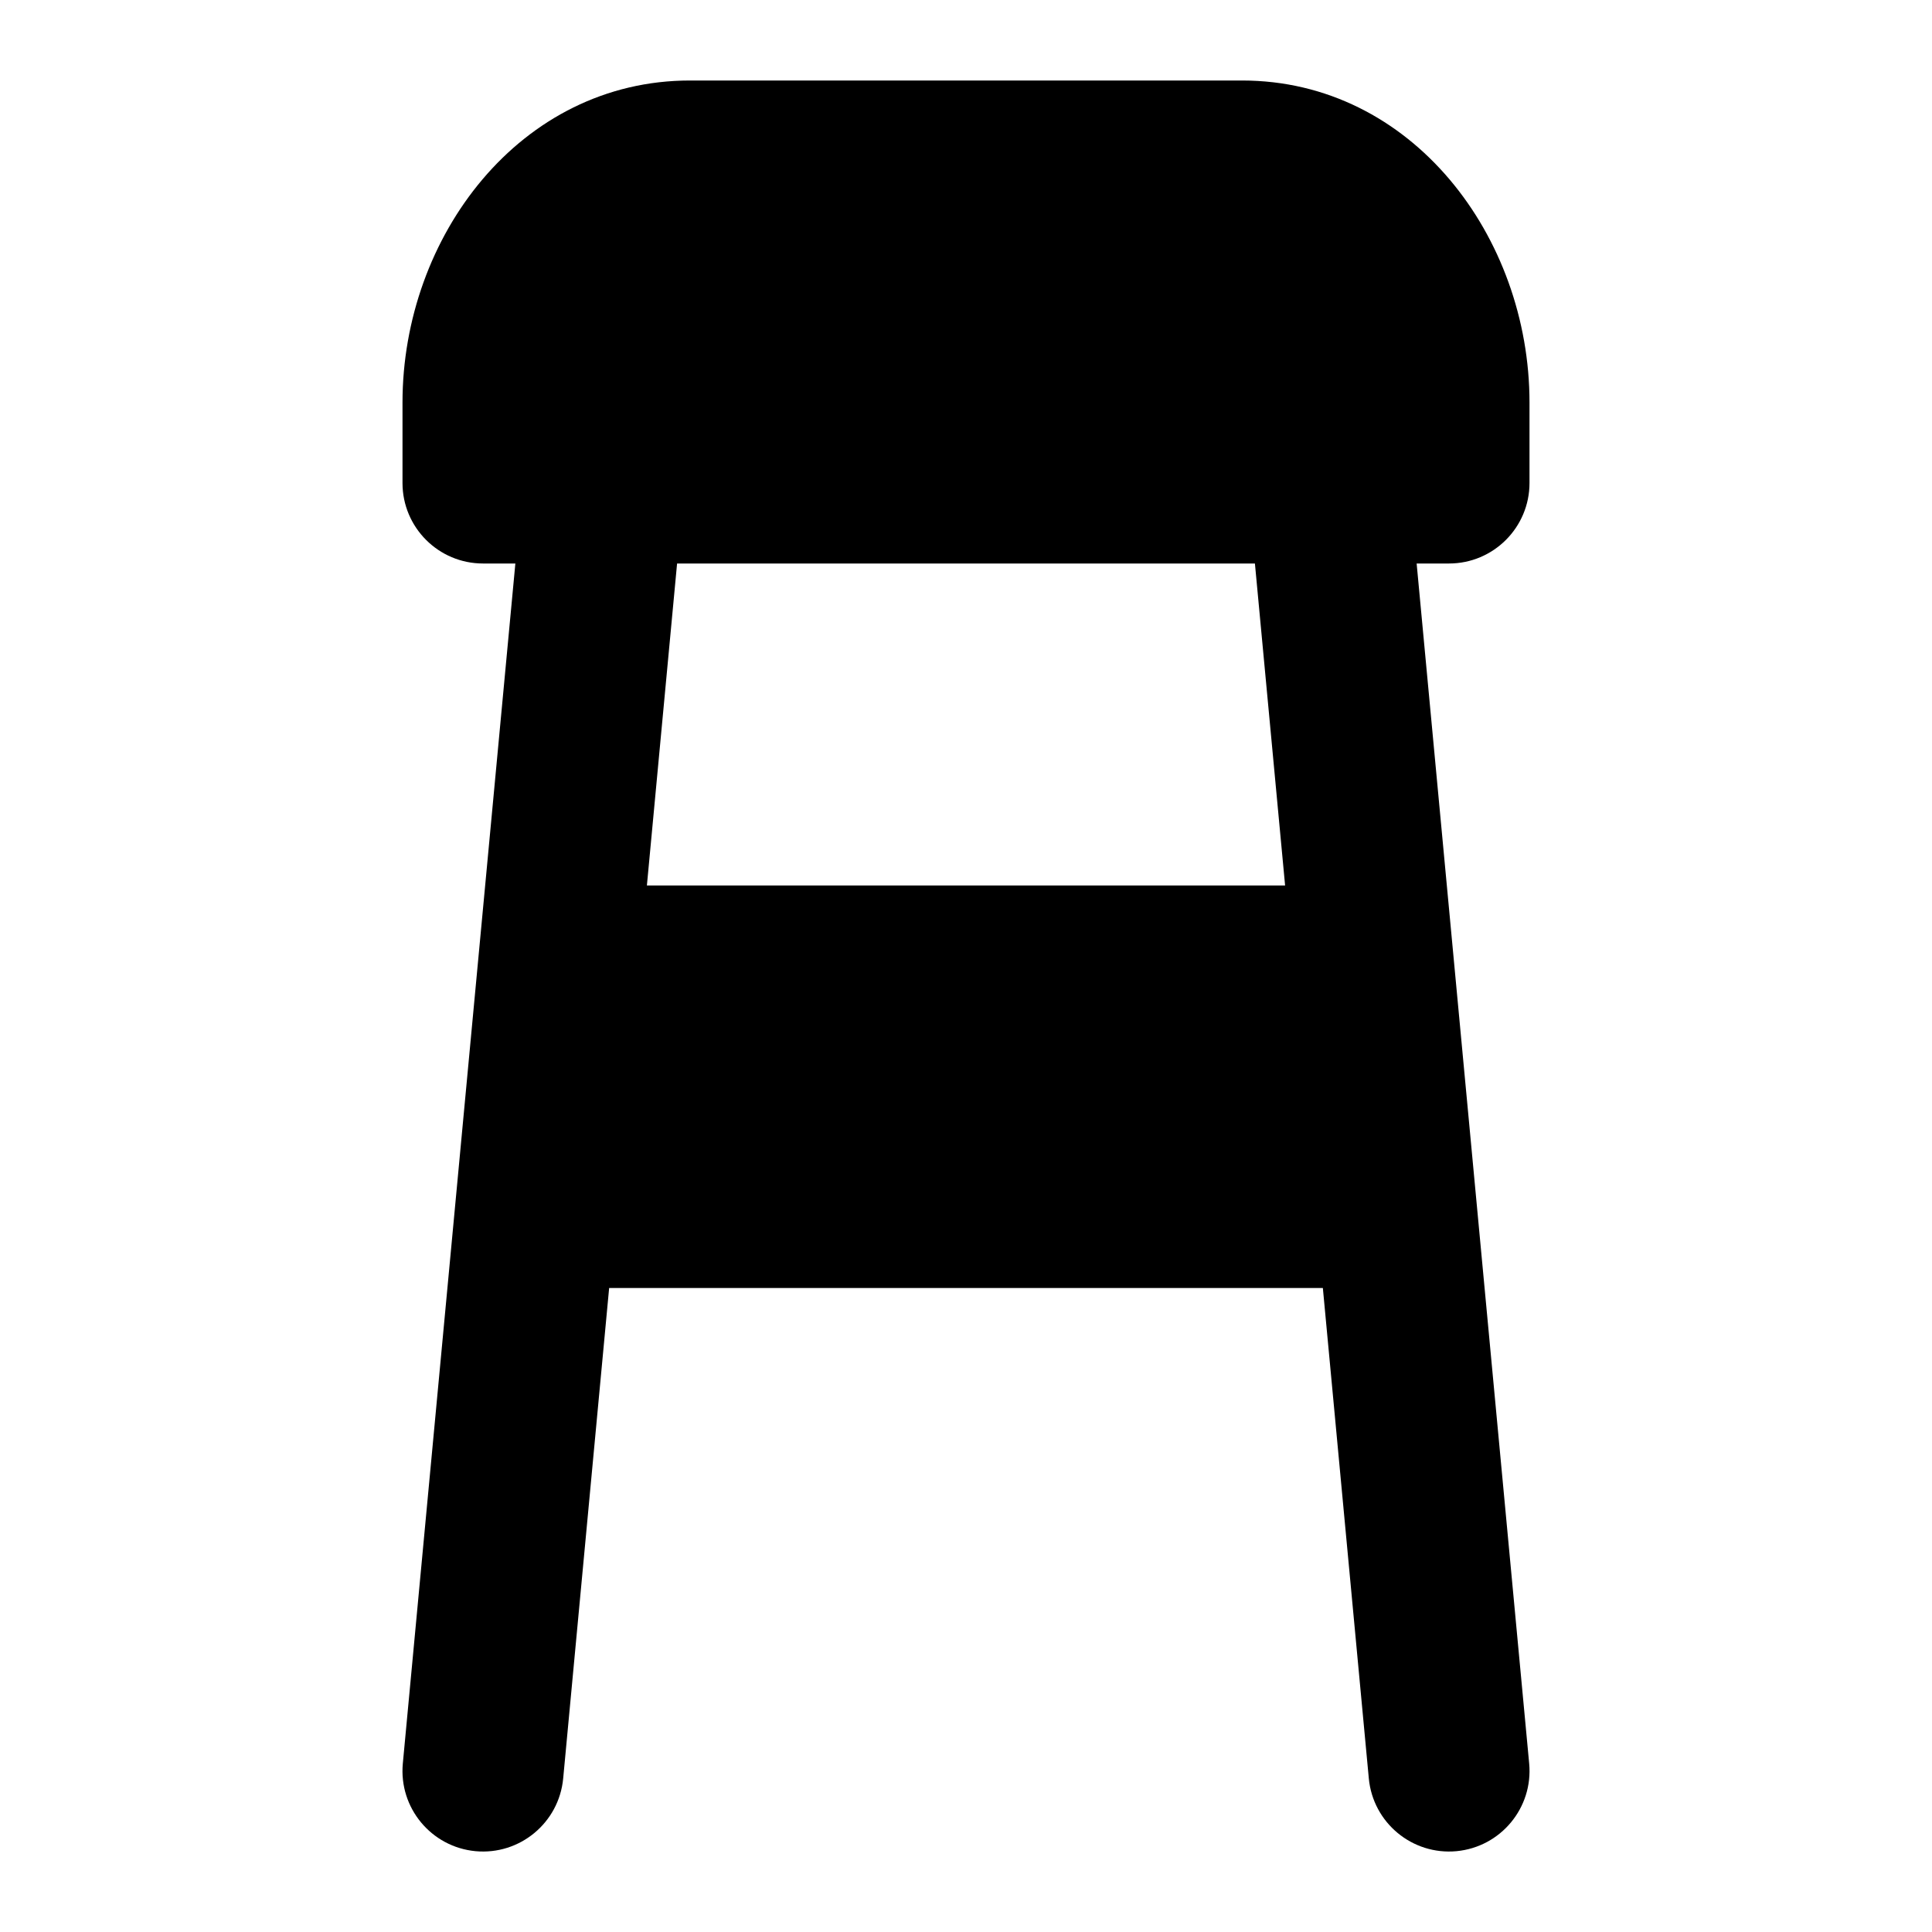 <svg width="24" height="24" viewBox="0 0 24 24" xmlns="http://www.w3.org/2000/svg">
    <path fill-rule="evenodd" clip-rule="evenodd" d="M8.571 1C6.46 1 5 2.941 5 5V6C5 6.552 5.448 7 6 7H6.402L5.004 21.907C4.953 22.457 5.357 22.944 5.907 22.996C6.457 23.047 6.944 22.643 6.996 22.093L7.567 16L16.433 16L17.004 22.093C17.056 22.643 17.544 23.047 18.093 22.996C18.643 22.944 19.047 22.457 18.996 21.907L17.598 7L18 7C18.552 7 19 6.552 19 6V5C19 2.941 17.54 1 15.429 1L8.571 1ZM15.589 7L8.411 7L8.036 11L15.964 11L15.589 7Z"/>
</svg>

